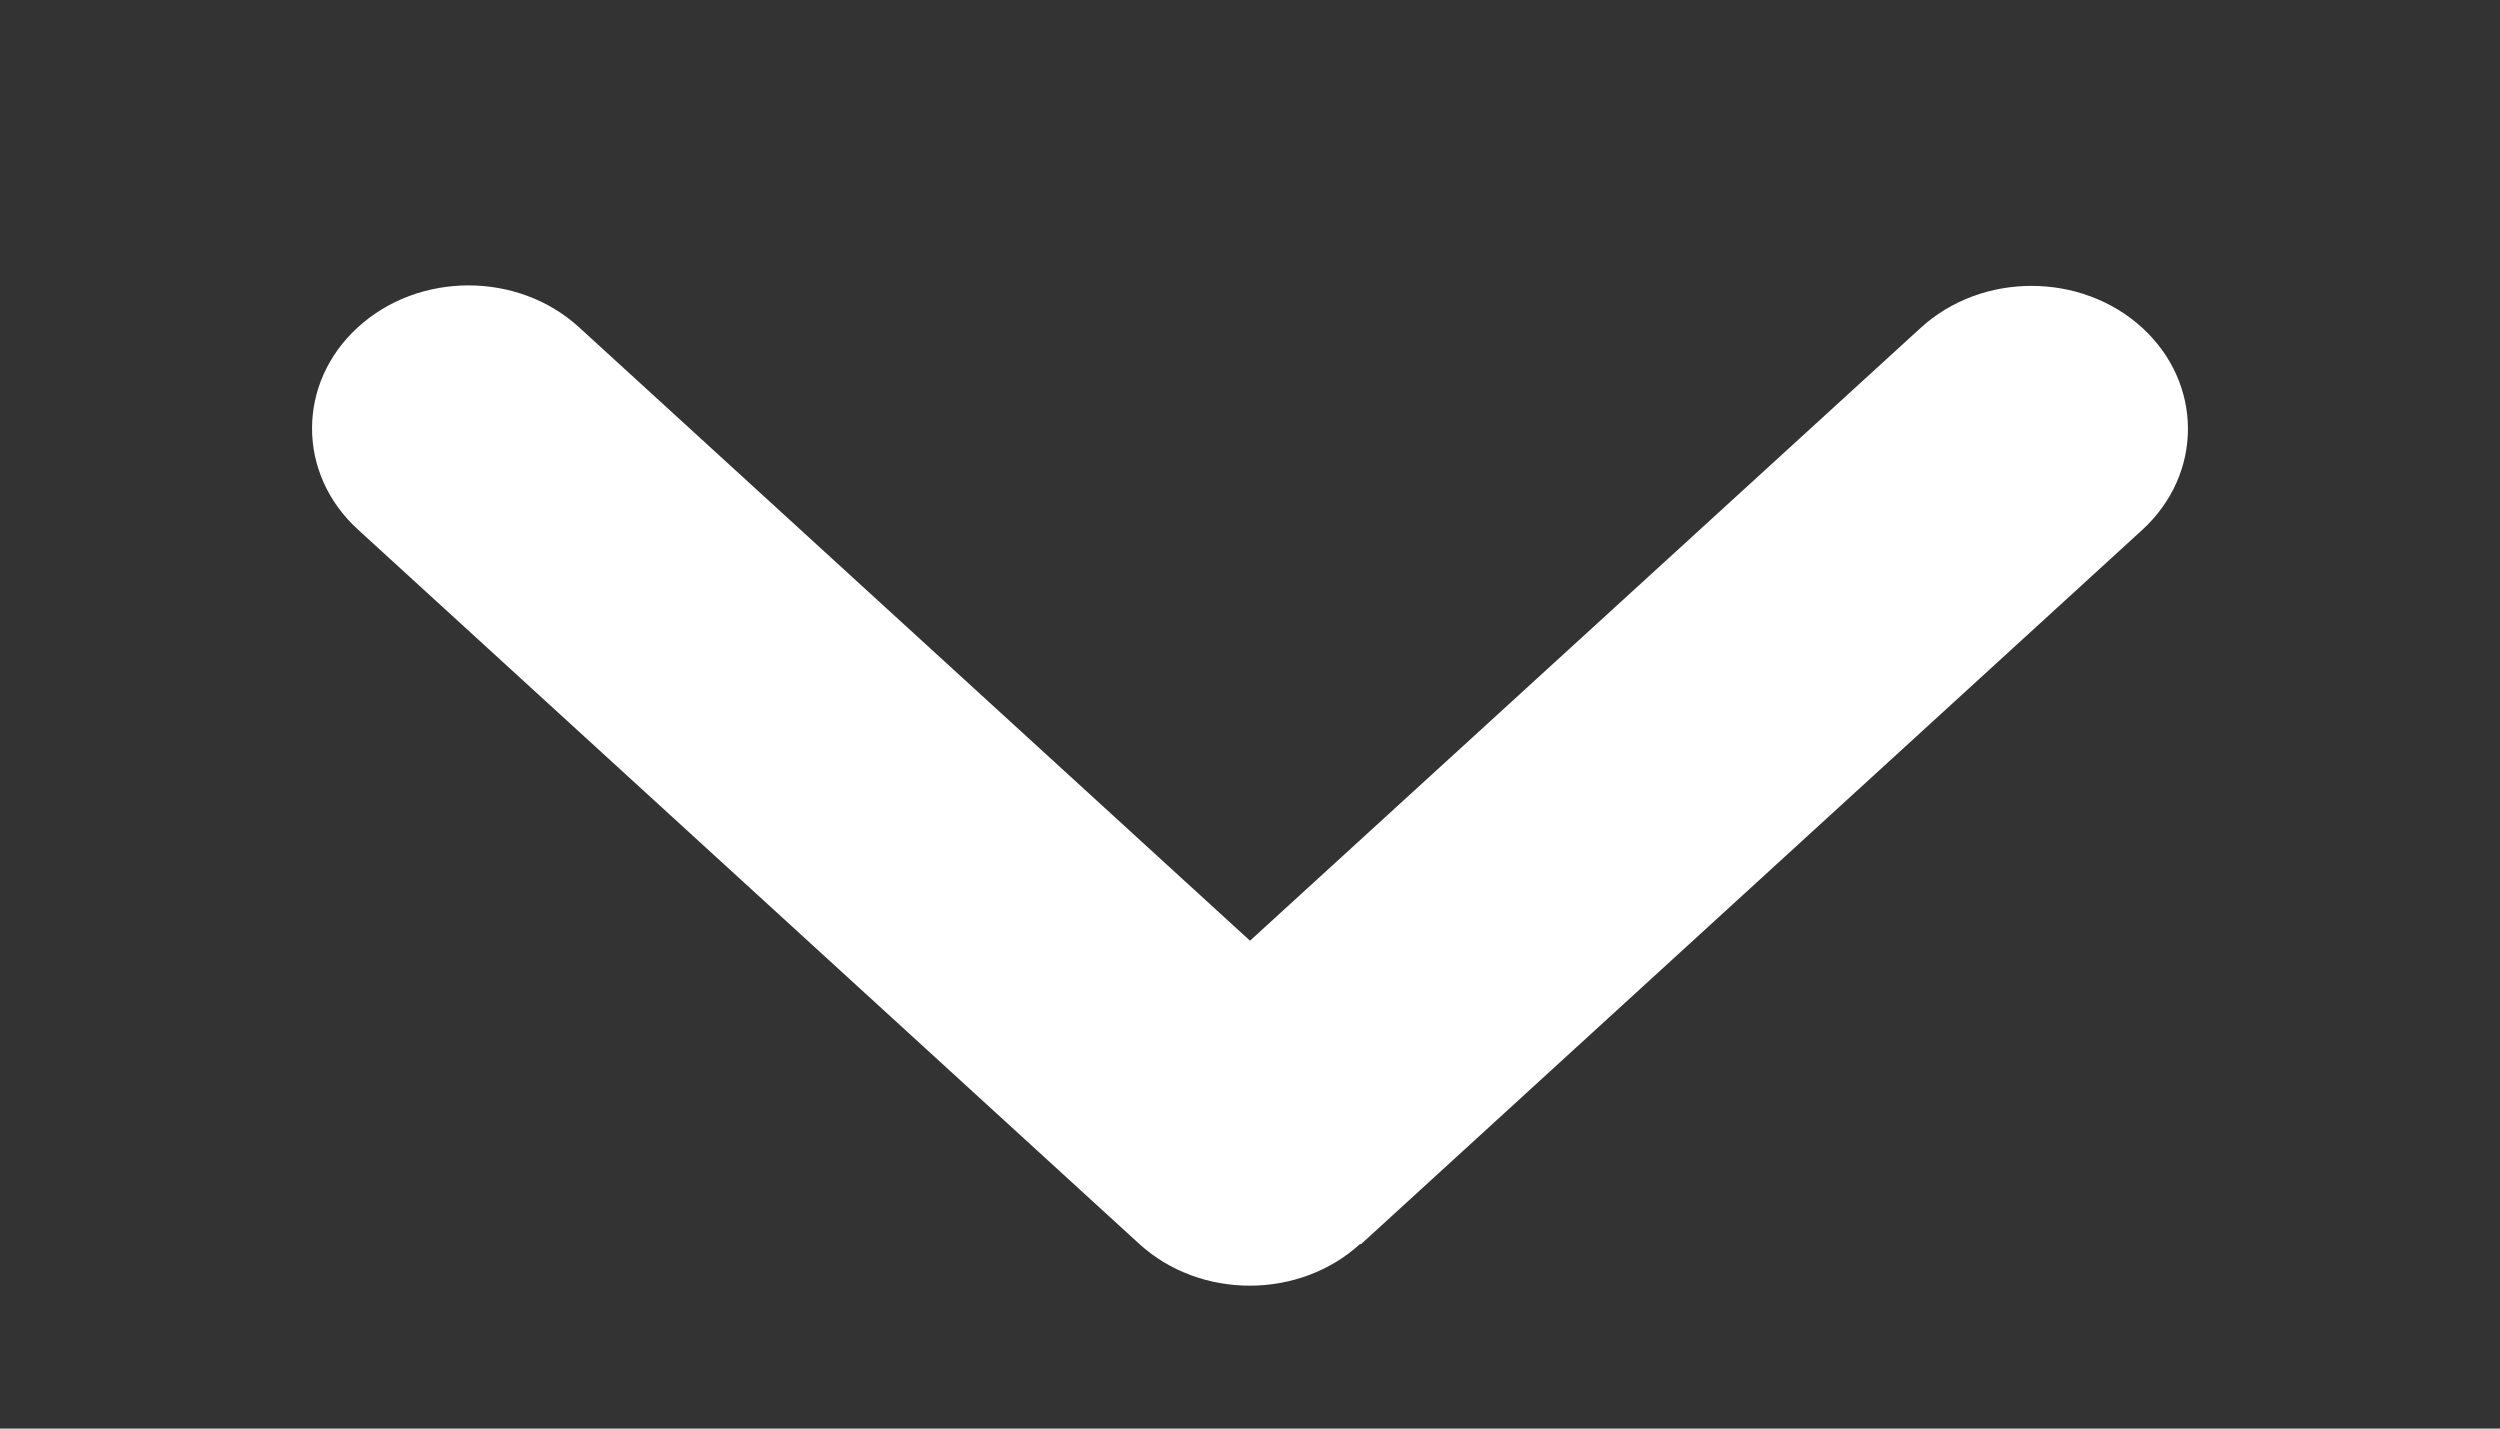 <svg width="14" height="8" viewBox="0 0 14 8" fill="none" xmlns="http://www.w3.org/2000/svg">
<rect x="0" y="0" width="14" height="8" fill="#333333" stroke="none"/>
<g id="angle-right-solid 1" clip-path="url(#clip0_568_479)">
<path id="Vector" d="M7.618 6.965C7.276 7.278 6.721 7.278 6.379 6.965L2.004 2.965C1.662 2.653 1.662 2.145 2.004 1.833C2.346 1.52 2.901 1.52 3.243 1.833L7 5.268L10.757 1.835C11.099 1.523 11.654 1.523 11.996 1.835C12.338 2.148 12.338 2.655 11.996 2.968L7.621 6.968L7.618 6.965Z" fill="white"/>
</g>
<defs>
<clipPath id="clip0_568_479">
<rect width="8" height="14" fill="white" transform="matrix(0 1 -1 0 14 0)"/>
</clipPath>
</defs>
</svg>
